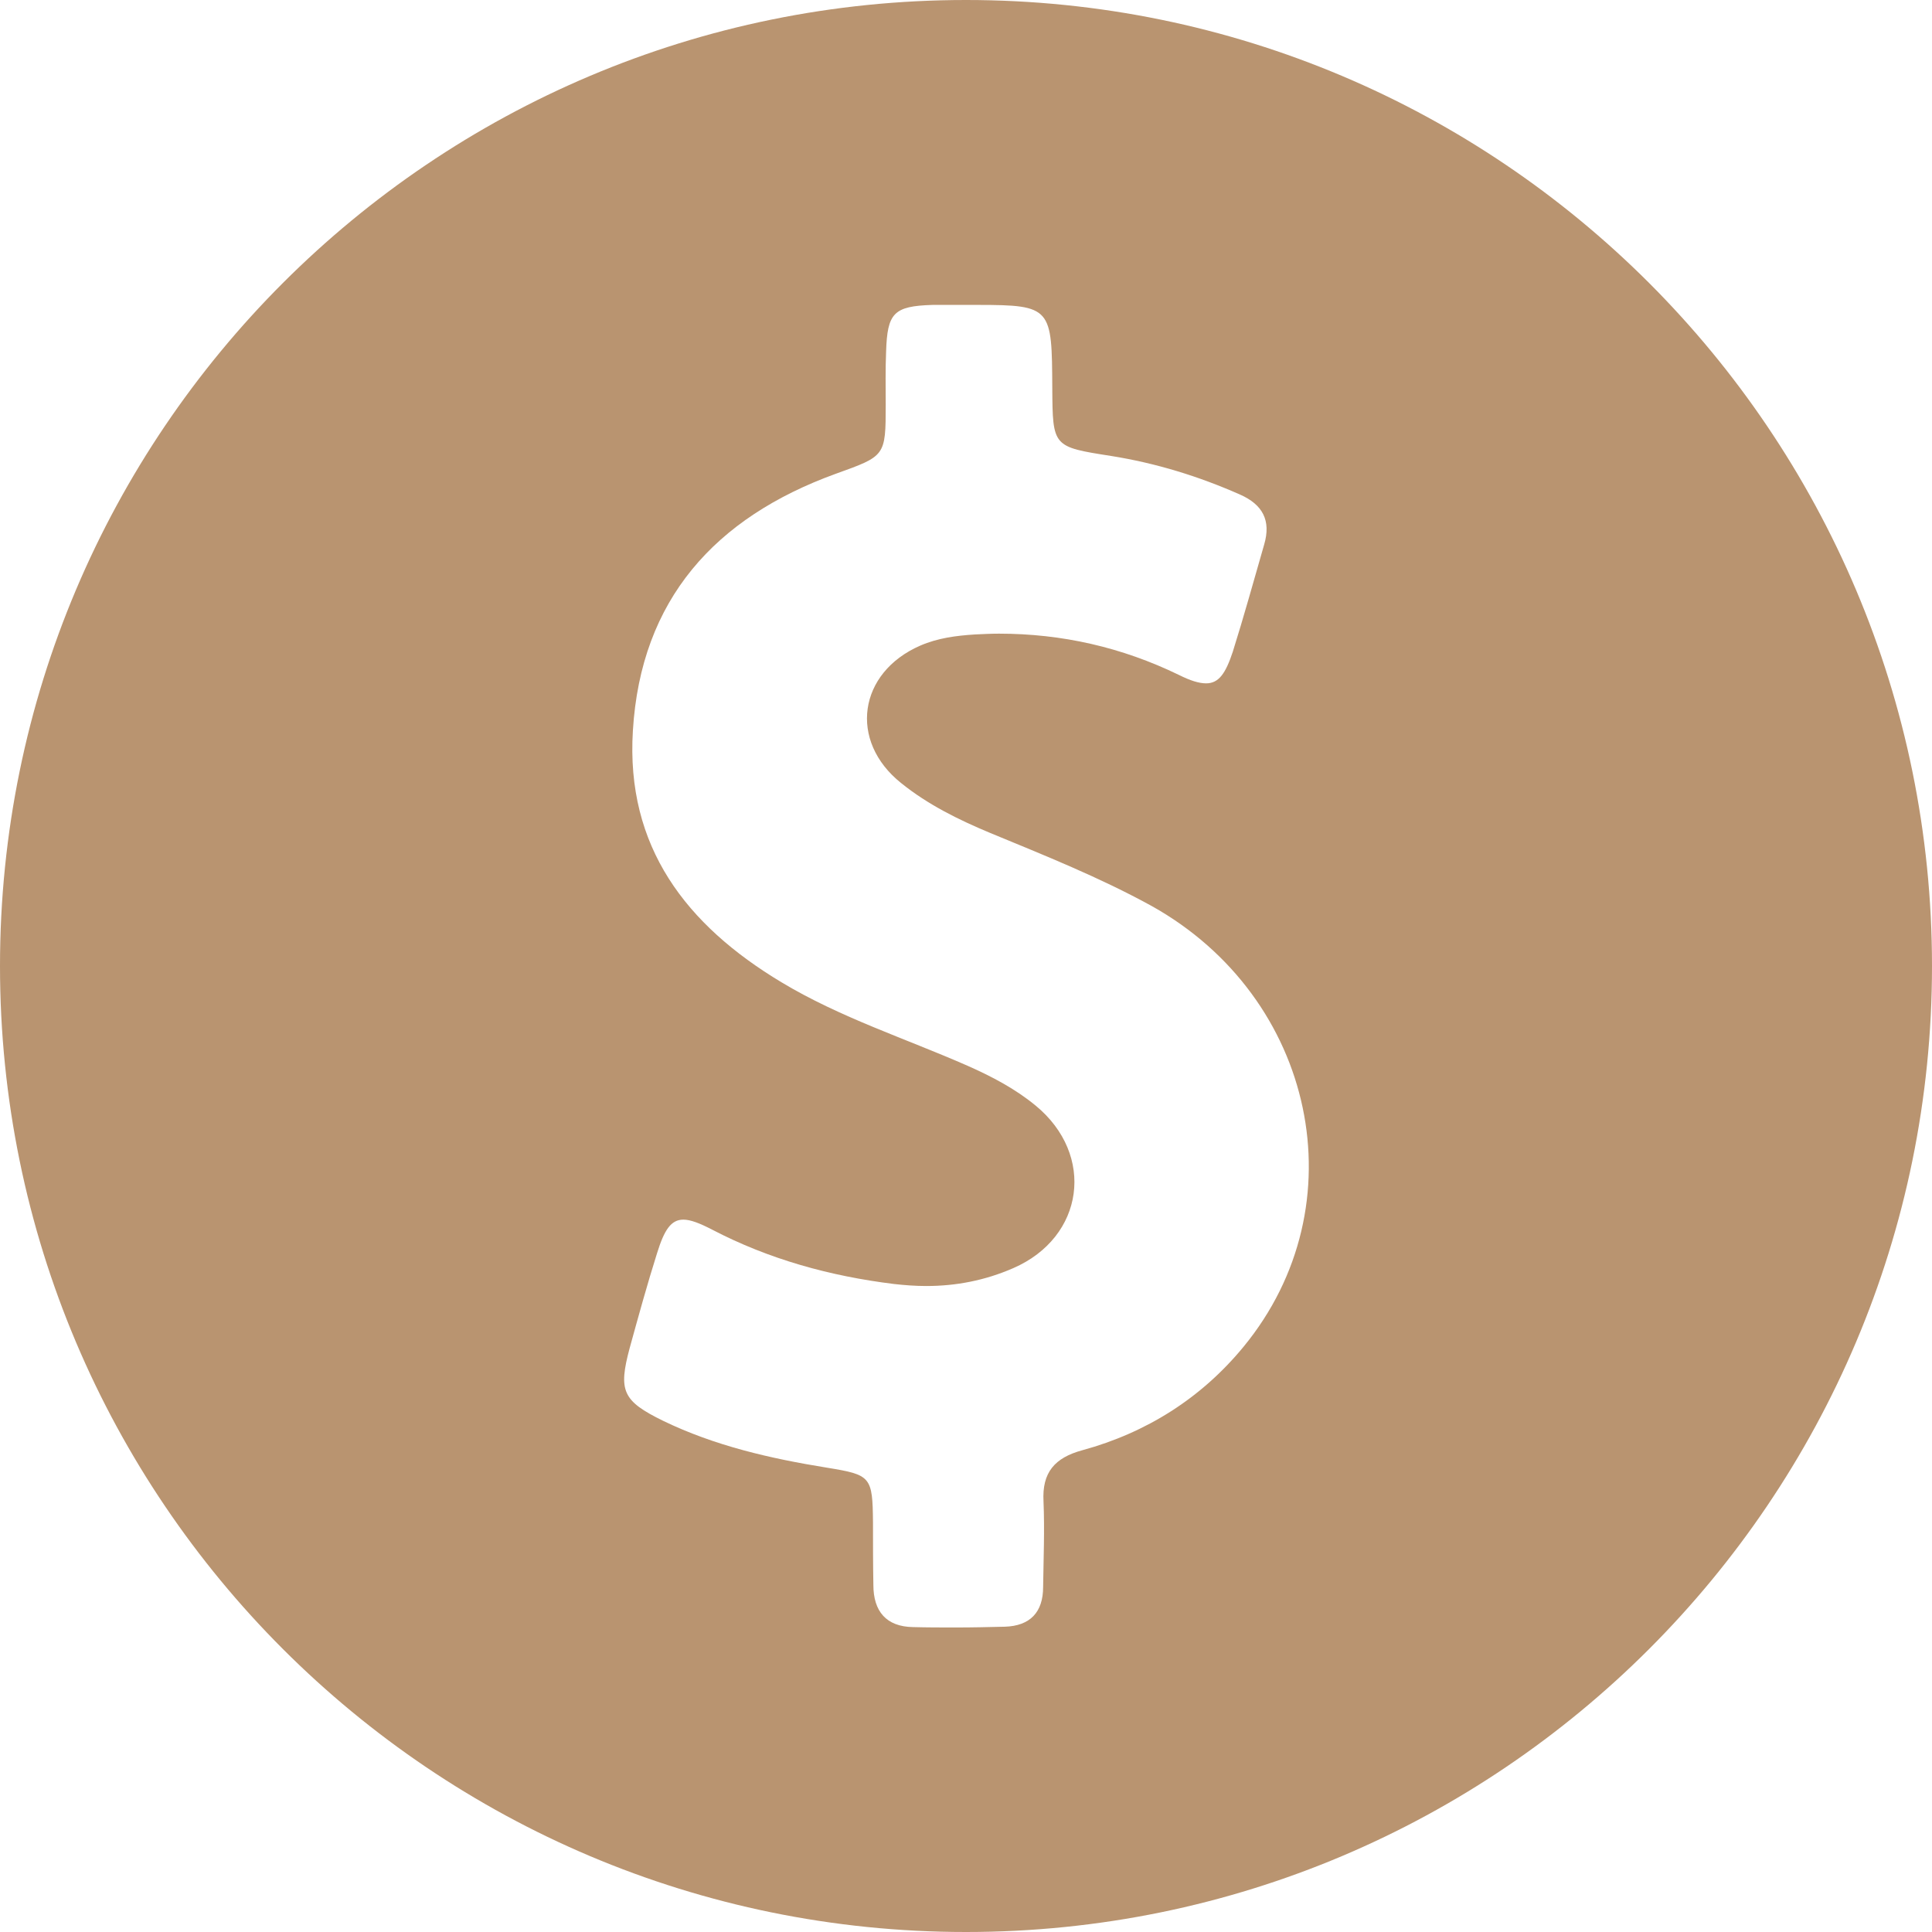 <svg width="50" height="50" viewBox="0 0 50 50" fill="none" xmlns="http://www.w3.org/2000/svg">
<path d="M25 0C11.193 0 0 11.193 0 25C0 38.807 11.193 50 25 50C38.807 50 50 38.807 50 25C50 11.193 38.807 0 25 0ZM32.181 34.856C31.09 36.183 29.671 37.078 28.014 37.531C27.294 37.726 26.965 38.107 27.006 38.858C27.037 39.599 27.006 40.329 26.996 41.07C26.996 41.728 26.656 42.078 26.008 42.099C25.586 42.109 25.165 42.119 24.743 42.119C24.372 42.119 24.002 42.119 23.632 42.109C22.932 42.099 22.603 41.697 22.603 41.019C22.593 40.483 22.593 39.938 22.593 39.403C22.582 38.21 22.541 38.169 21.399 37.983C19.938 37.747 18.498 37.418 17.16 36.77C16.111 36.255 15.998 35.998 16.296 34.887C16.523 34.064 16.749 33.241 17.006 32.428C17.191 31.831 17.366 31.564 17.685 31.564C17.87 31.564 18.107 31.656 18.426 31.821C19.907 32.593 21.482 33.025 23.138 33.23C23.416 33.261 23.693 33.282 23.971 33.282C24.743 33.282 25.494 33.138 26.224 32.819C28.066 32.017 28.354 29.887 26.8 28.611C26.276 28.179 25.669 27.86 25.041 27.582C23.426 26.872 21.749 26.337 20.226 25.422C17.757 23.94 16.193 21.914 16.379 18.91C16.584 15.514 18.508 13.395 21.625 12.263C22.912 11.8 22.922 11.811 22.922 10.473C22.922 10.021 22.912 9.568 22.932 9.105C22.963 8.097 23.128 7.922 24.136 7.891C24.249 7.891 24.372 7.891 24.486 7.891C24.681 7.891 24.877 7.891 25.072 7.891C25.154 7.891 25.237 7.891 25.309 7.891C27.222 7.891 27.222 7.973 27.233 10.041C27.243 11.564 27.243 11.564 28.755 11.8C29.918 11.986 31.018 12.325 32.089 12.798C32.675 13.056 32.901 13.467 32.716 14.095C32.449 15.021 32.191 15.957 31.903 16.872C31.718 17.428 31.543 17.685 31.214 17.685C31.029 17.685 30.802 17.613 30.514 17.469C29.033 16.749 27.479 16.399 25.854 16.399C25.648 16.399 25.432 16.41 25.226 16.42C24.743 16.451 24.27 16.512 23.817 16.708C22.212 17.407 21.955 19.177 23.323 20.267C24.012 20.823 24.805 21.214 25.617 21.553C27.037 22.14 28.457 22.706 29.805 23.447C34.043 25.813 35.196 31.193 32.181 34.856Z" fill="#B99470"/>
</svg>
